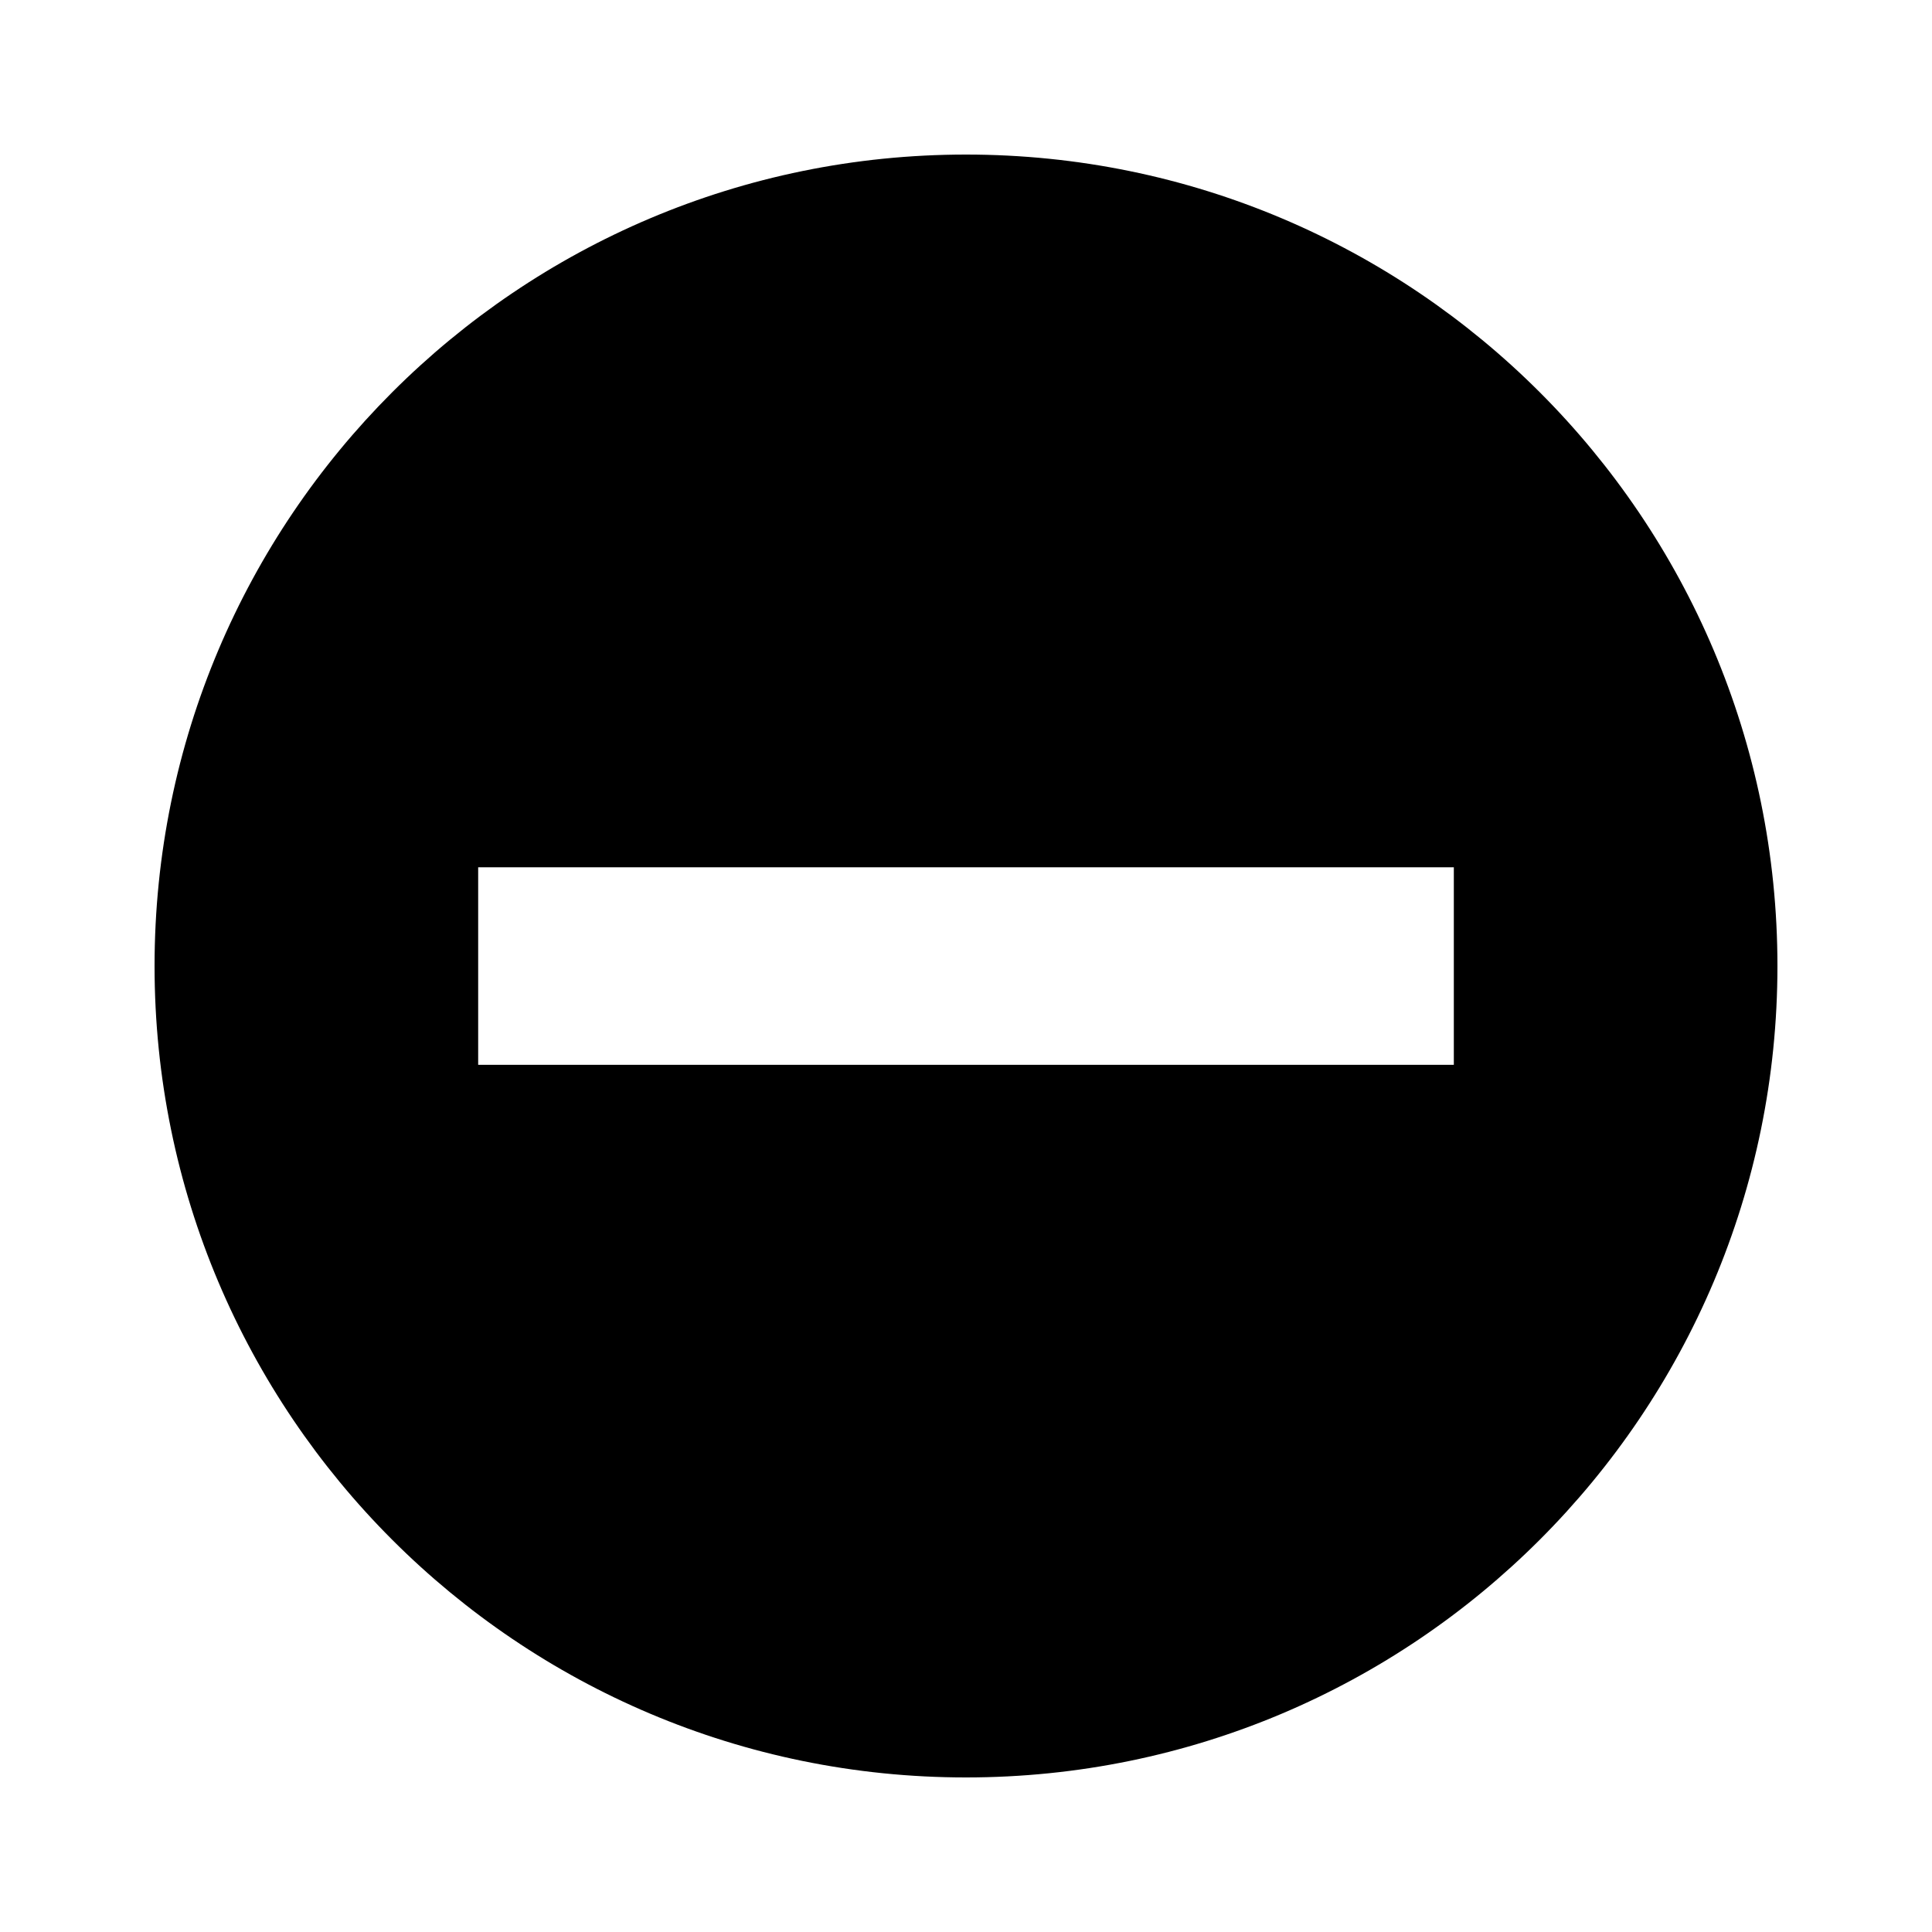 <?xml version="1.0" encoding="utf-8"?>
<!DOCTYPE svg PUBLIC "-//W3C//DTD SVG 1.1//EN" "http://www.w3.org/Graphics/SVG/1.1/DTD/svg11.dtd">
<svg version="1.1" xmlns="http://www.w3.org/2000/svg" xmlns:xlink="http://www.w3.org/1999/xlink" width="32" height="32" viewBox="0 0 32 32">

	<path d="M16 2.56c-7.424 0-13.44 6.019-13.44 13.44 0 7.424 6.018 13.44 13.44 13.44s13.44-6.018 13.44-13.44c0-7.422-6.018-13.44-13.44-13.44zM24.080 14.365v3.272h-16.16v-3.272h16.16z"></path>
</svg>
